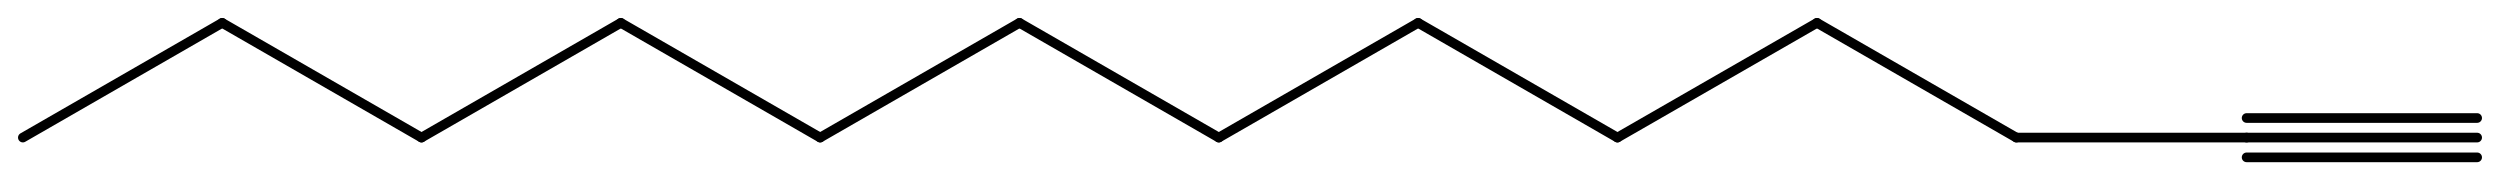 <svg width="341.28" viewBox="0 0 11376 820" text-rendering="auto" stroke-width="1" stroke-opacity="1" stroke-miterlimit="10" stroke-linejoin="miter" stroke-linecap="square" stroke-dashoffset="0" stroke-dasharray="none" stroke="black" shape-rendering="auto" image-rendering="auto" height="24.6" font-weight="normal" font-style="normal" font-size="12" font-family="'Dialog'" fill-opacity="1" fill="black" color-rendering="auto" color-interpolation="auto" xmlns="http://www.w3.org/2000/svg"><g><g stroke="white" fill="white"><rect y="0" x="0" width="11376" stroke="none" height="820"/></g><g transform="translate(32866,32866)" text-rendering="geometricPrecision" stroke-width="44" stroke-linejoin="round" stroke-linecap="round"><line y2="-32240" y1="-32240" x2="-21594" x1="-22643" fill="none"/><line y2="-32329" y1="-32329" x2="-21594" x1="-22643" fill="none"/><line y2="-32150" y1="-32150" x2="-21594" x1="-22643" fill="none"/><line y2="-32240" y1="-32240" x2="-23691" x1="-22643" fill="none"/><line y2="-32762" y1="-32240" x2="-24598" x1="-23691" fill="none"/><line y2="-32240" y1="-32762" x2="-25506" x1="-24598" fill="none"/><line y2="-32762" y1="-32240" x2="-26413" x1="-25506" fill="none"/><line y2="-32240" y1="-32762" x2="-27320" x1="-26413" fill="none"/><line y2="-32762" y1="-32240" x2="-28227" x1="-27320" fill="none"/><line y2="-32240" y1="-32762" x2="-29134" x1="-28227" fill="none"/><line y2="-32762" y1="-32240" x2="-30041" x1="-29134" fill="none"/><line y2="-32240" y1="-32762" x2="-30948" x1="-30041" fill="none"/><line y2="-32762" y1="-32240" x2="-31855" x1="-30948" fill="none"/><line y2="-32240" y1="-32762" x2="-32762" x1="-31855" fill="none"/></g></g></svg>